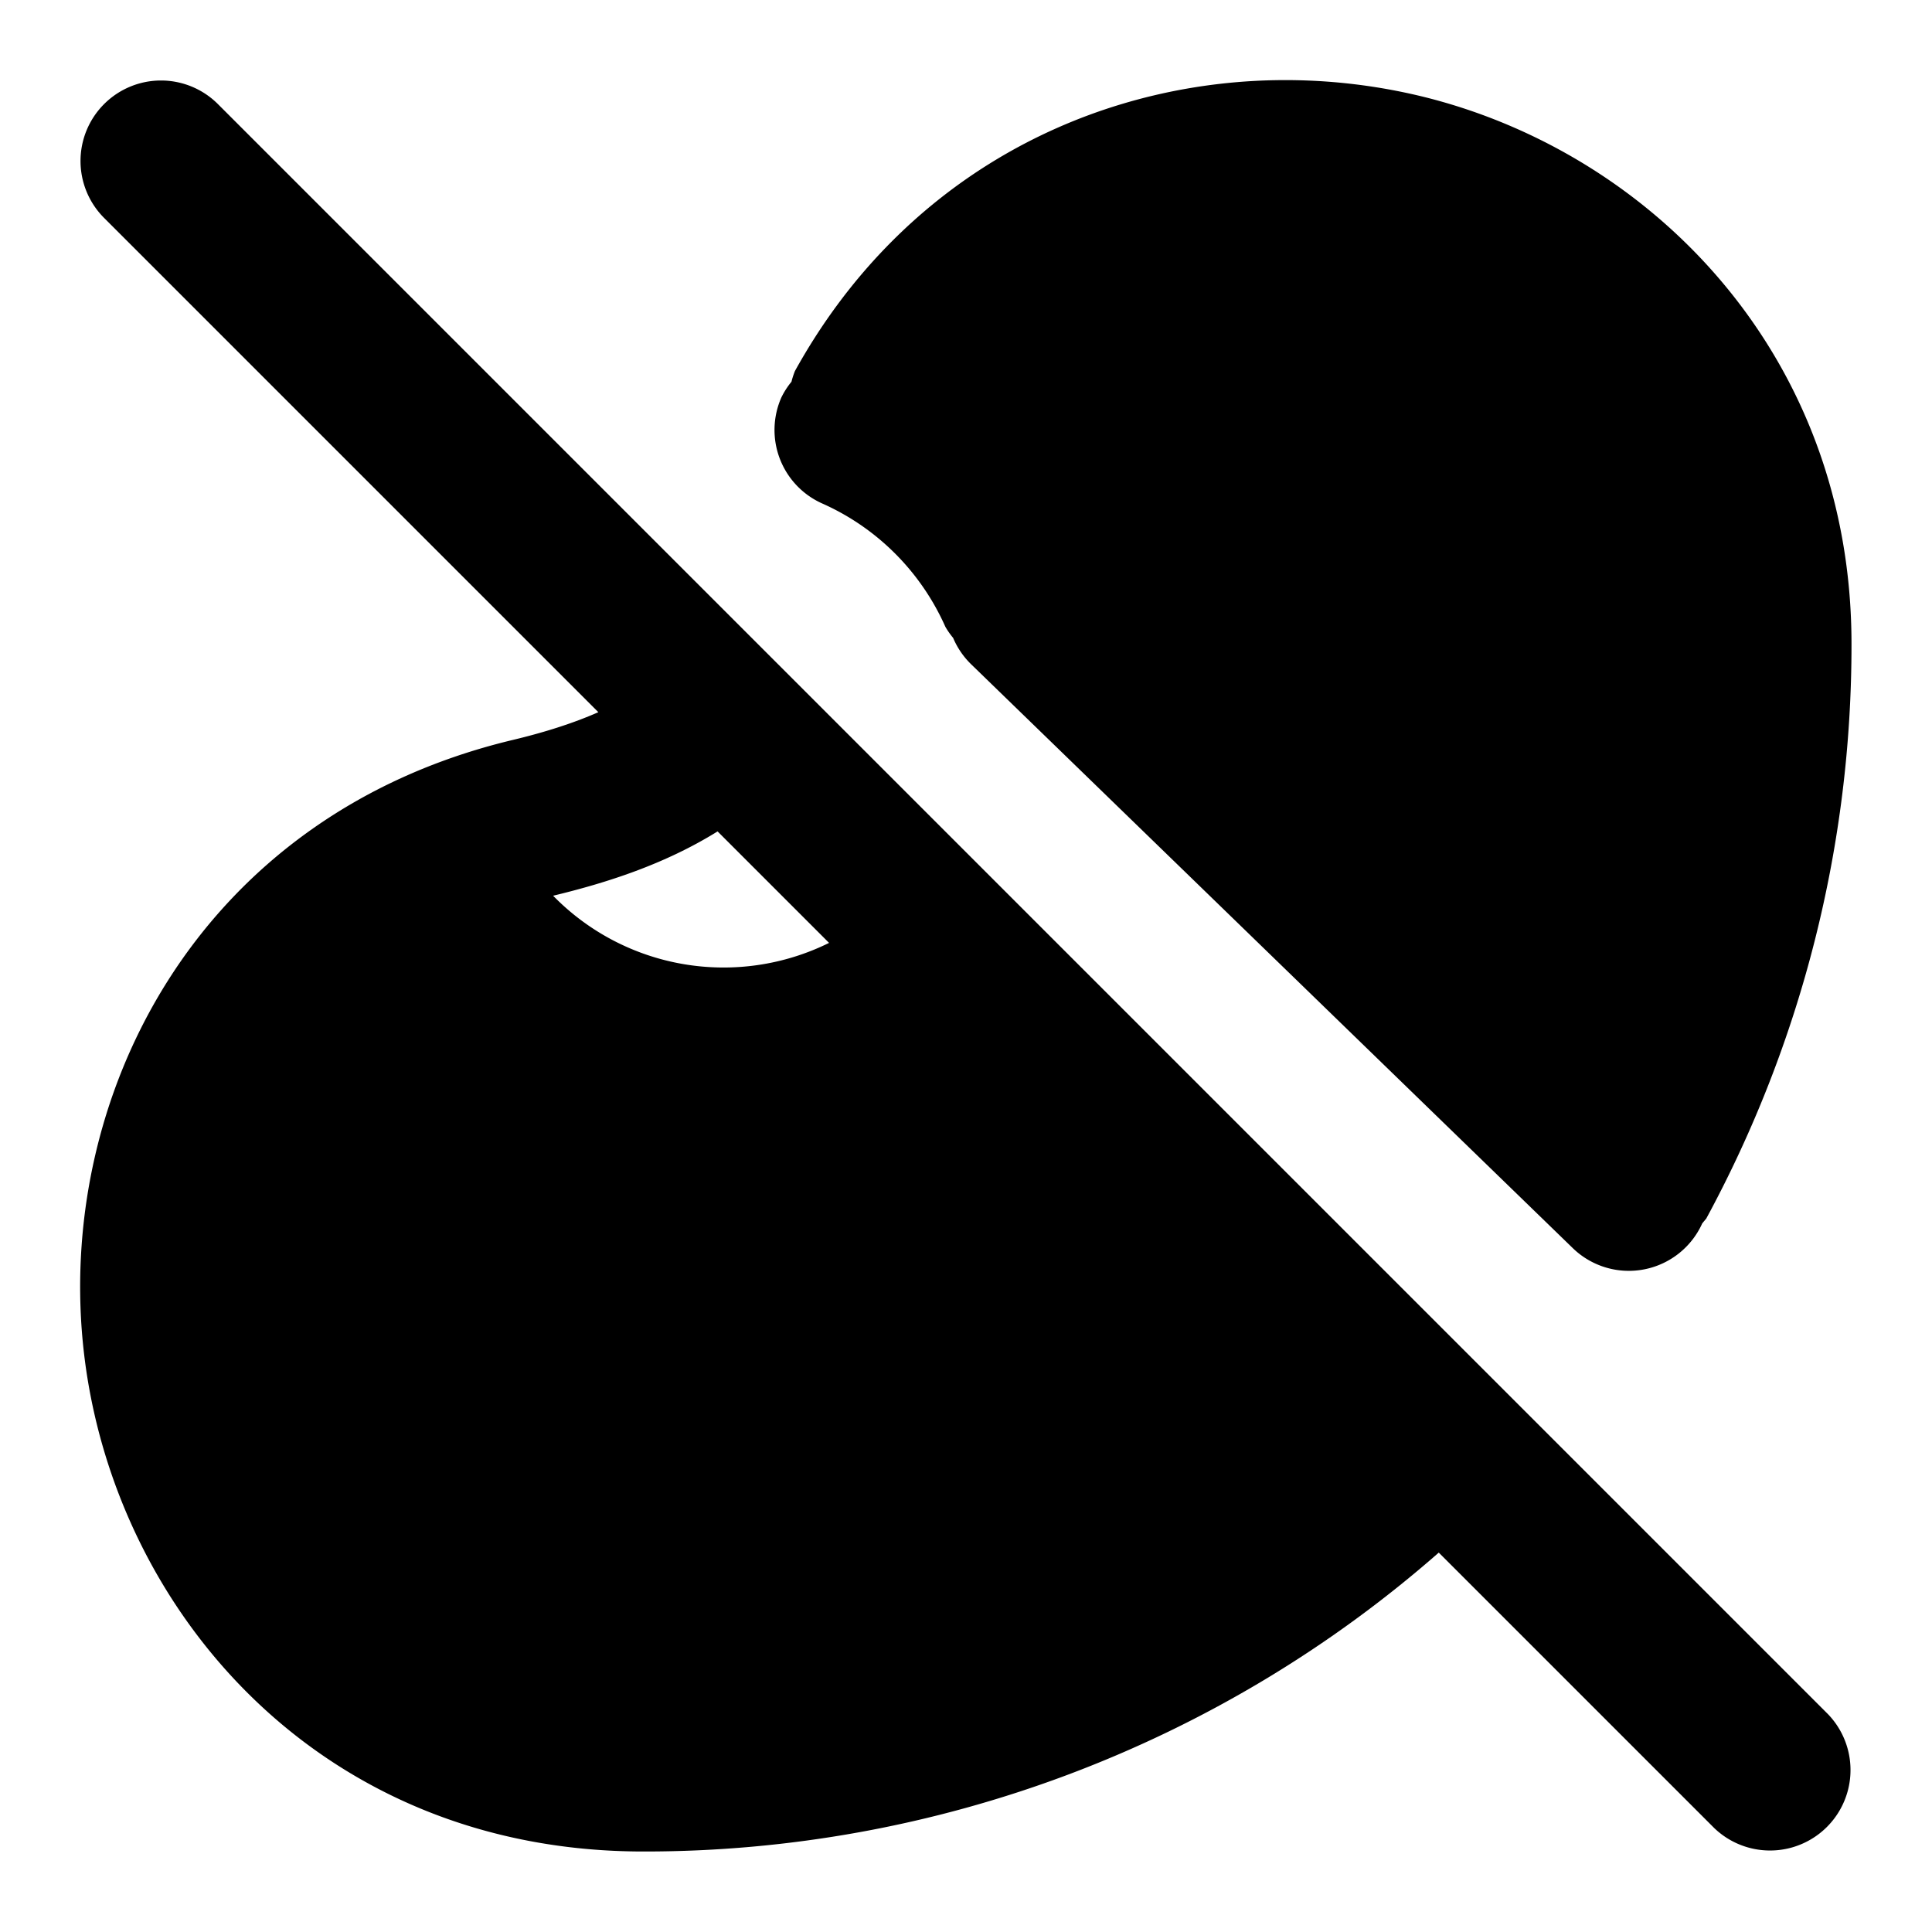 <svg xmlns="http://www.w3.org/2000/svg" width="24" height="24" viewBox="0 0 24 24">
  <path d="M15.846.996a7 7 0 0 0-.276.01c-2.21.124-4.409 1.278-5.695 3.603a1 1 0 0 0-.043.133 1 1 0 0 0-.125.194 1 1 0 0 0 .506 1.318c.683.303 1.228.85 1.531 1.533a1 1 0 0 0 .096.137 1 1 0 0 0 .224.328l7.475 7.254a1 1 0 0 0 1.607-.309l.05-.06A14.95 14.95 0 0 0 23 8c.001-3.543-2.426-6.05-5.248-6.78a7.2 7.2 0 0 0-1.906-.224zM2 1a1 1 0 0 0-.707 1.707l6.14 6.14c-.318.14-.678.253-1.068.346-3.923.94-5.696 4.457-5.32 7.631S3.965 23.004 8 23a14.96 14.96 0 0 0 9.873-3.713l3.42 3.42a1 1 0 0 0 1.414-1.414l-4.102-4.102-6.07-6.07-2.828-2.828-7-7A1 1 0 0 0 2 1zm6.914 9.328 1.385 1.385a2.96 2.96 0 0 1-3.428-.586c.664-.16 1.383-.389 2.043-.799z"/>
</svg>
